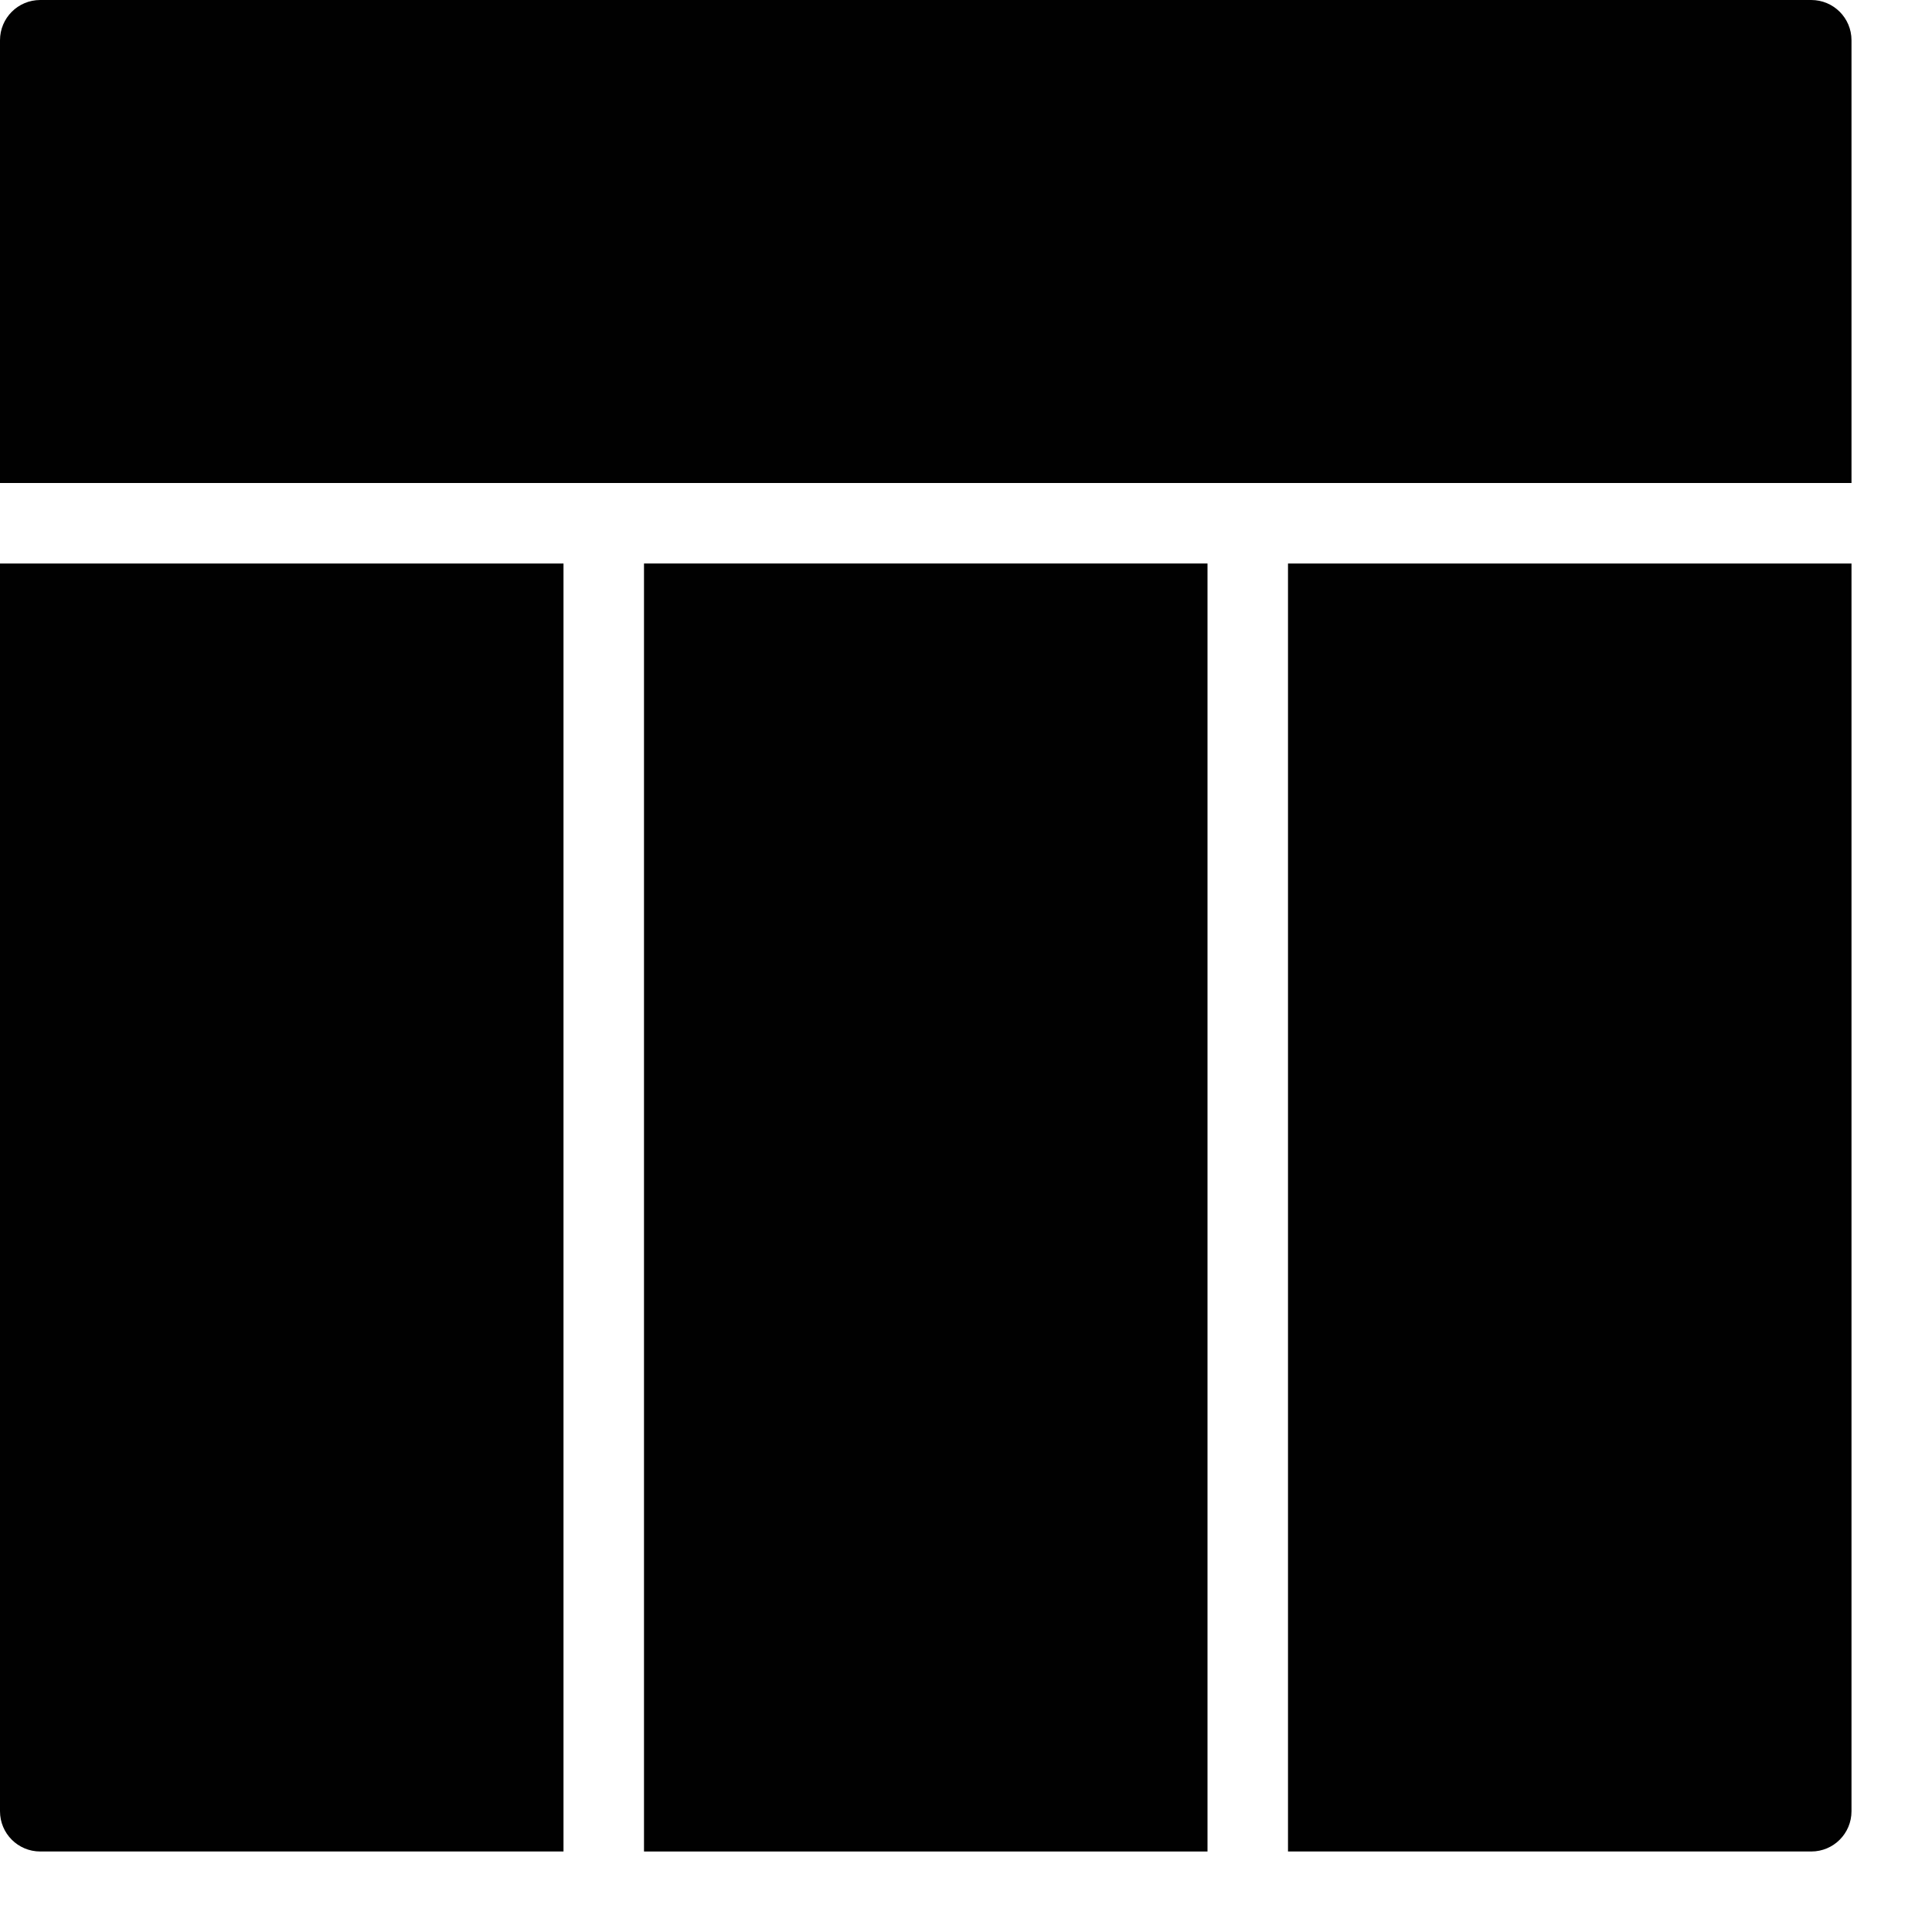 <?xml version="1.0" encoding="utf-8"?>
<!-- Generator: Adobe Illustrator 17.0.0, SVG Export Plug-In . SVG Version: 6.00 Build 0)  -->
<!DOCTYPE svg PUBLIC "-//W3C//DTD SVG 1.1//EN" "http://www.w3.org/Graphics/SVG/1.1/DTD/svg11.dtd">
<svg version="1.1" xmlns="http://www.w3.org/2000/svg" xmlns:xlink="http://www.w3.org/1999/xlink" x="0px" y="0px" width="48px"
	 height="48px" viewBox="0 0 48 48" enable-background="new 0 0 48 48" xml:space="preserve">
<g id="Layer_3">
	<g>
		<path fill="#010101" d="M45,0H1C0.447,0,0,0.447,0,1v11h46V1C46,0.447,45.553,0,45,0z"/>
		<rect x="16" y="14" fill="#010101" width="14" height="32"/>
		<path fill="#010101" d="M32,46h13c0.553,0,1-0.447,1-1V14H32V46z"/>
		<path fill="#010101" d="M0,45c0,0.553,0.447,1,1,1h13V14H0V45z"/>
	</g>
</g>
<g id="nyt_x5F_exporter_x5F_info" display="none">
</g>
</svg>
